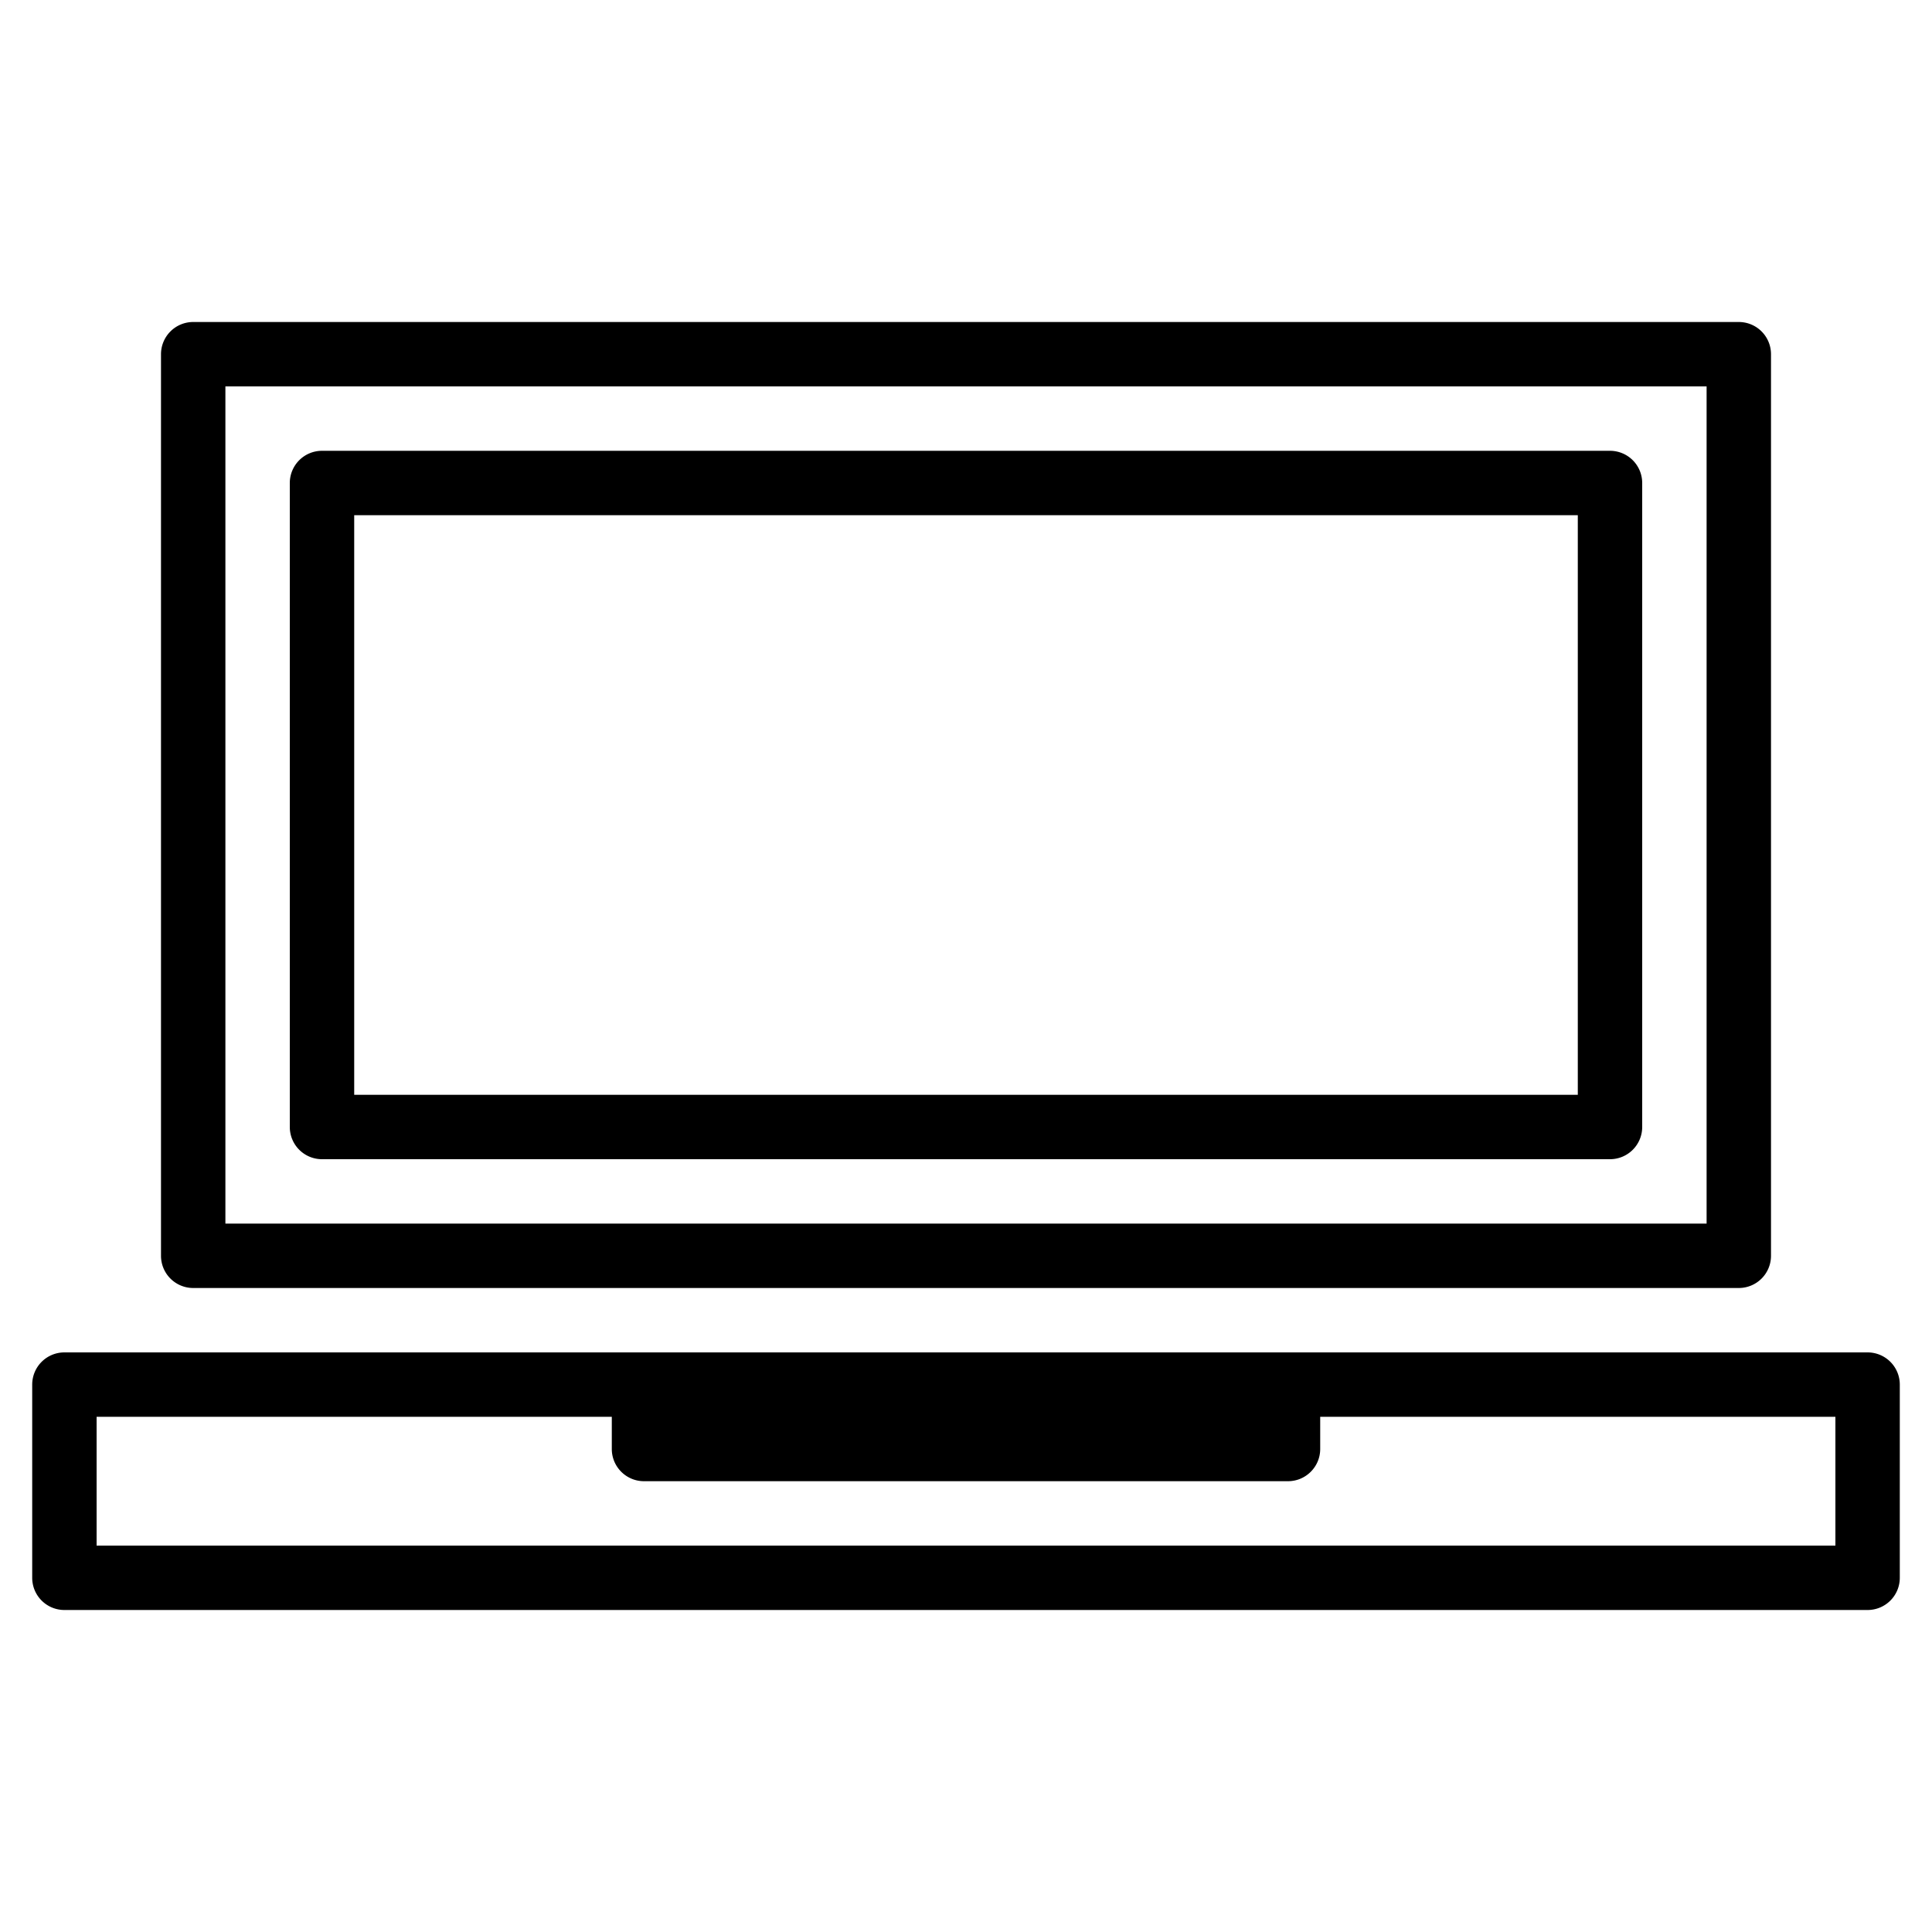 <?xml version="1.0" encoding="UTF-8" standalone="no"?>
<!-- Created with Inkscape (http://www.inkscape.org/) -->

<svg
   xmlns:dc="http://purl.org/dc/elements/1.1/"
   xmlns:cc="http://creativecommons.org/ns#"
   xmlns:rdf="http://www.w3.org/1999/02/22-rdf-syntax-ns#"
   xmlns:svg="http://www.w3.org/2000/svg"
   xmlns="http://www.w3.org/2000/svg"
   xmlns:sodipodi="http://sodipodi.sourceforge.net/DTD/sodipodi-0.dtd"
   xmlns:inkscape="http://www.inkscape.org/namespaces/inkscape"
   width="300"
   height="300"
   viewBox="0 0 300 300"
   id="svg6369"
   version="1.1"
   inkscape:version="0.91 r"
   sodipodi:docname="test.svg">
  <defs
     id="defs6371" />
  <sodipodi:namedview
     id="base"
     pagecolor="#ffffff"
     bordercolor="#666666"
     borderopacity="1.0"
     inkscape:pageopacity="0.0"
     inkscape:pageshadow="2"
     inkscape:zoom="1.4"
     inkscape:cx="125.17857"
     inkscape:cy="139.64286"
     inkscape:document-units="px"
     inkscape:current-layer="layer1"
     showgrid="false"
     units="px"
     inkscape:window-width="1318"
     inkscape:window-height="1028"
     inkscape:window-x="601"
     inkscape:window-y="24"
     inkscape:window-maximized="0" />
  <g
     inkscape:label="Layer 1"
     inkscape:groupmode="layer"
     id="layer1"
     transform="translate(0,-752.362)">
    <path
       inkscape:connector-curvature="0"
       id="path122838"
       d="m 30,802.362 a 5,5 0 0 0 -5,5 l 0,140 a 5,5 0 0 0 5,5 l 240,0 a 5,5 0 0 0 5,-5 l 0,-140 a 5,5 0 0 0 -5,-5 l -240,0 z m 5,10 230,0 0,130 -230,0 0,-130 z m 15,10 a 5,5 0 0 0 -5,5 l 0,100 a 5,5 0 0 0 5,5 l 200,0 a 5,5 0 0 0 5,-5 l 0,-100 a 5,5 0 0 0 -5,-5 l -200,0 z m 5,10 190,0 0,90 -190,0 0,-90 z M 10,962.362 a 5,5 0 0 0 -5,5 l 0,30 a 5,5 0 0 0 5,5 l 280,0 a 5,5 0 0 0 5,-5 l 0,-30 a 5,5 0 0 0 -5,-5 l -280,0 z m 5,10 80,0 0,5 c 3e-4,2.761 2.239,5 5,5 l 100,0 c 2.761,-3e-4 5,-2.239 5,-5 l 0,-5 80,0 0,20 -270,0 0,-20 z"
       style="color:black;font-style:normal;font-variant:normal;font-weight:normal;font-stretch:normal;font-size:medium;line-height:normal;font-family:sans-serif;text-indent:0;text-align:start;text-decoration:none;text-decoration-line:none;text-decoration-style:solid;text-decoration-color:black;letter-spacing:normal;word-spacing:normal;text-transform:none;direction:ltr;block-progression:tb;writing-mode:lr-tb;baseline-shift:baseline;text-anchor:start;white-space:normal;clip-rule:nonzero;display:inline;overflow:visible;visibility:visible;opacity:1;isolation:auto;mix-blend-mode:normal;color-interpolation:sRGB;color-interpolation-filters:linearRGB;solid-color:black;solid-opacity:1;fill:black;fill-opacity:1;fill-rule:evenodd;stroke:none;stroke-width:10;stroke-linecap:round;stroke-linejoin:round;stroke-miterlimit:4;stroke-dasharray:none;stroke-dashoffset:0;stroke-opacity:1;marker:none;color-rendering:auto;image-rendering:auto;shape-rendering:auto;text-rendering:auto;enable-background:accumulate" />
  </g>
</svg>
